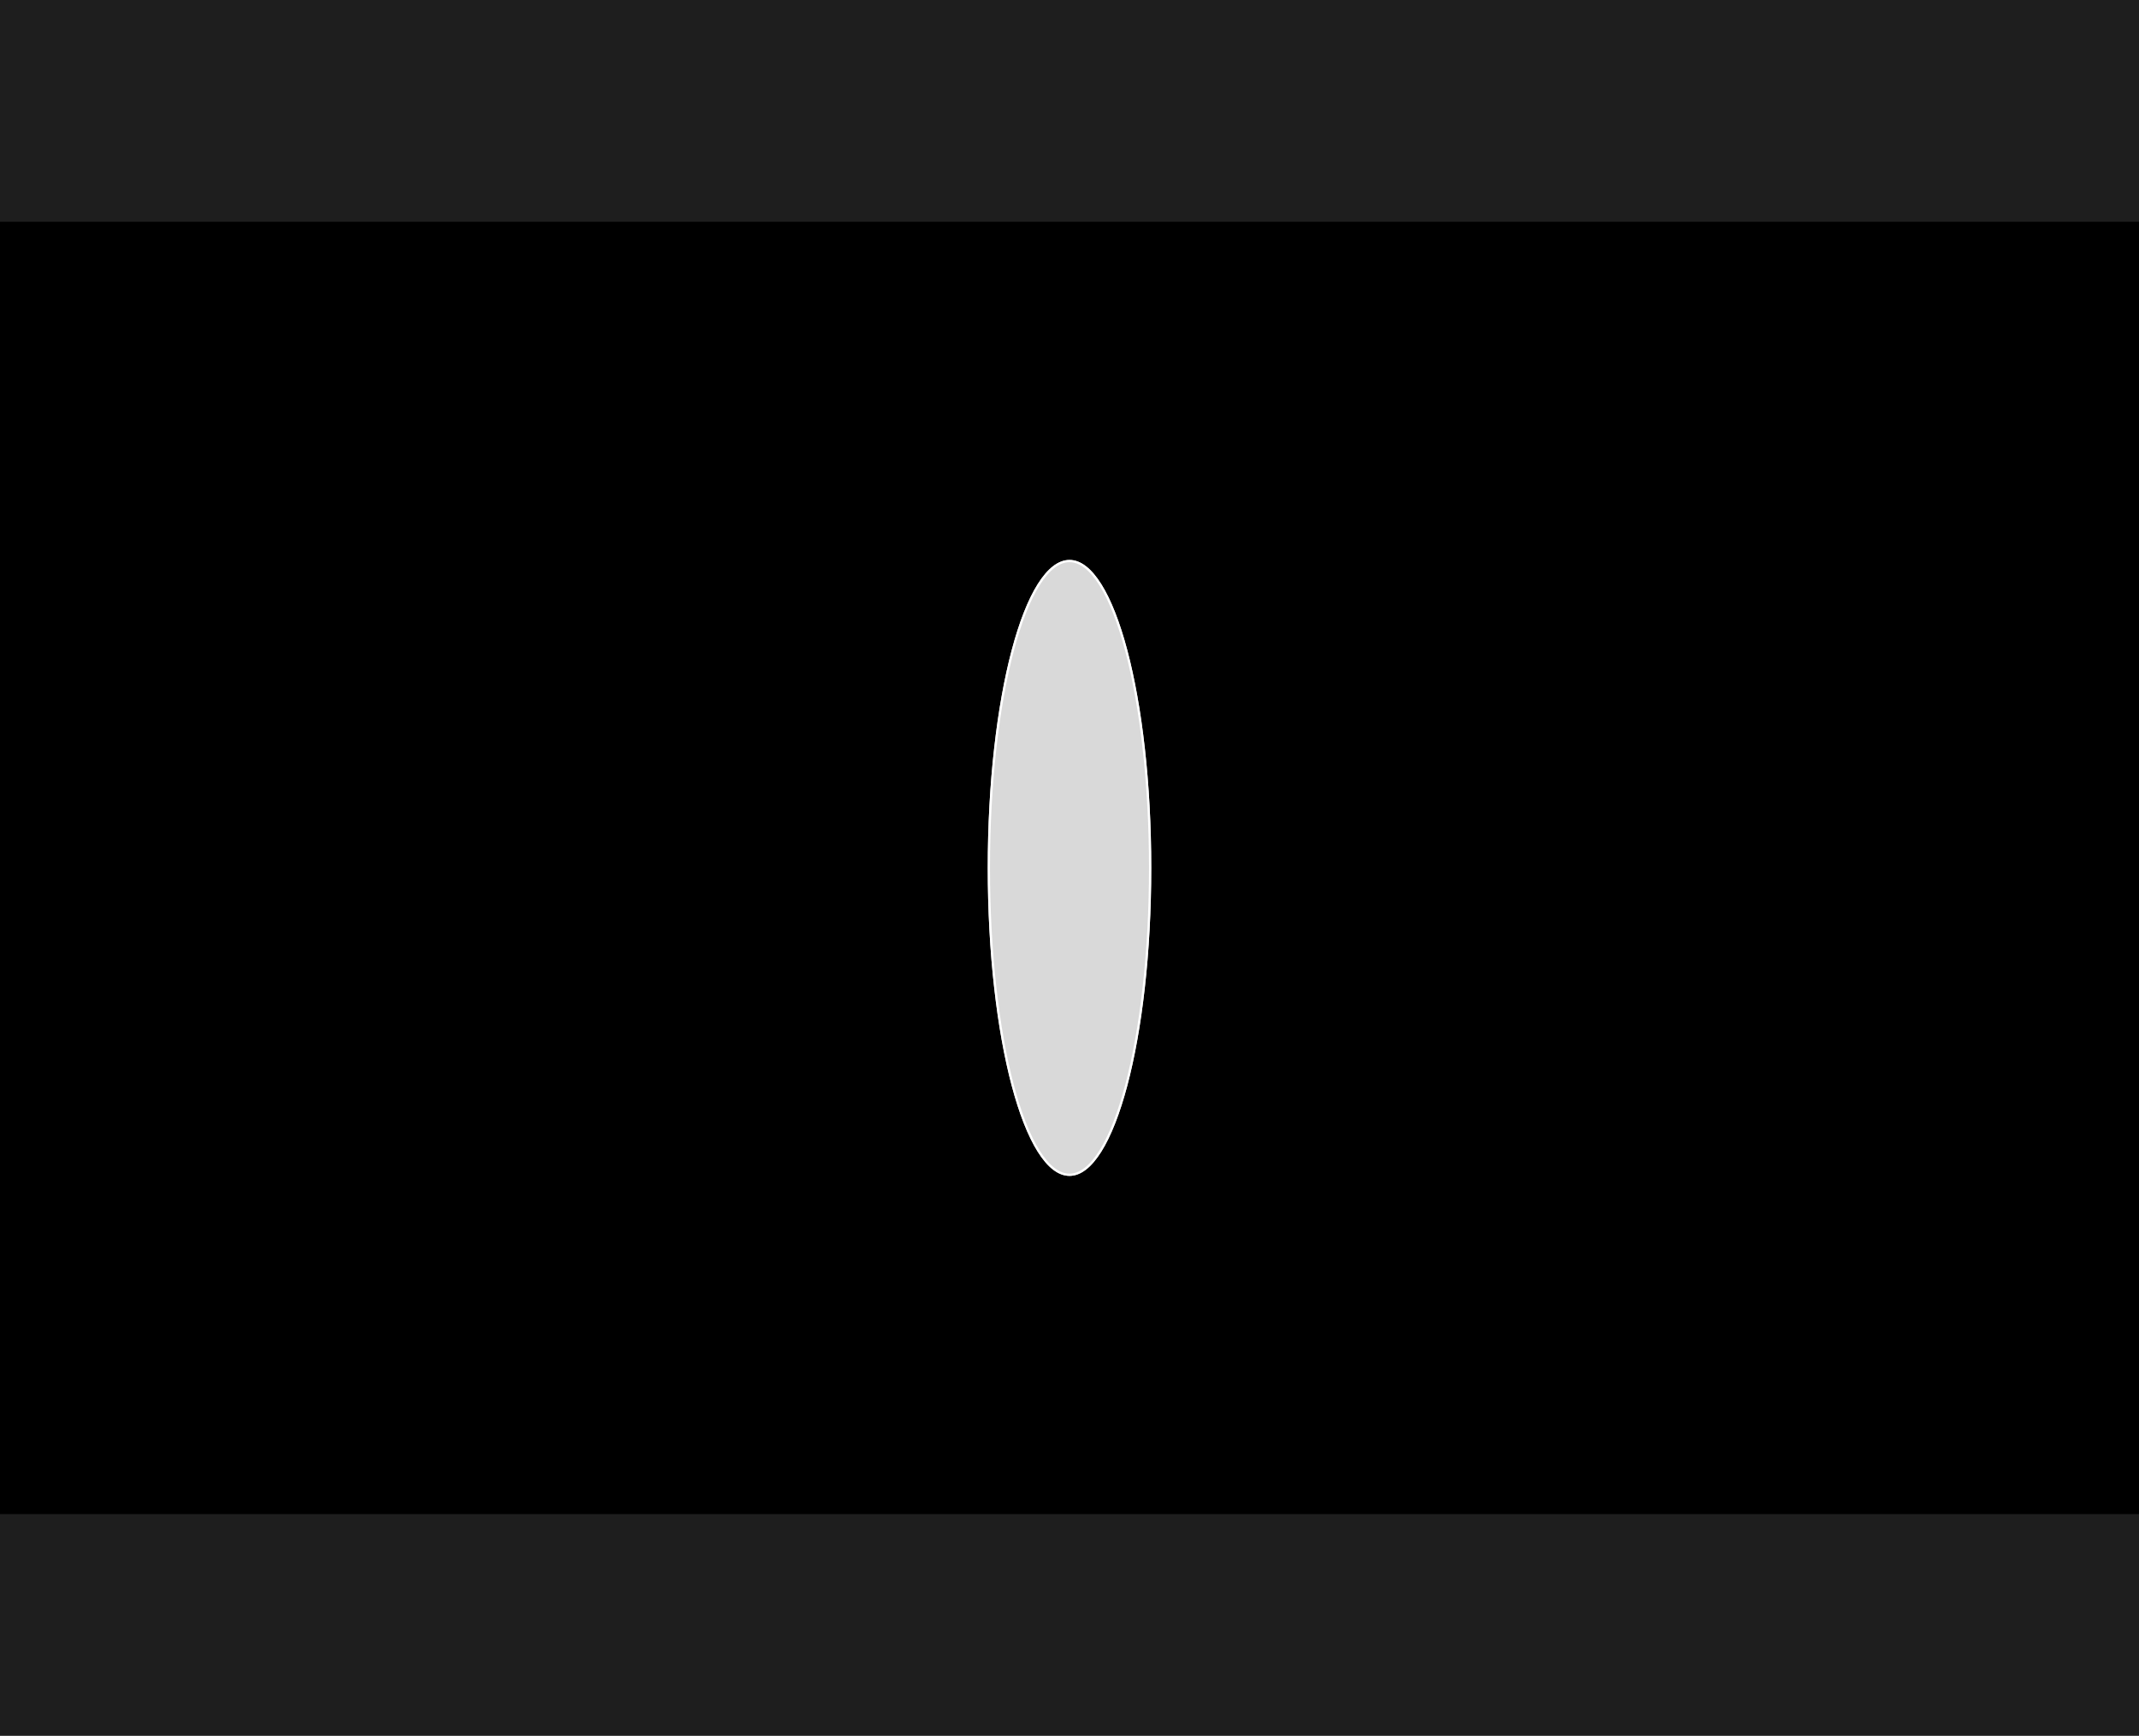 <svg width="955" height="775" viewBox="0 0 955 775" fill="none" xmlns="http://www.w3.org/2000/svg">
<rect width="955" height="775" fill="#1E1E1E"/>
<rect y="99" width="955" height="577" fill="black"/>
<g filter="url(#filter0_f_0_1)">
<ellipse cx="477.5" cy="387.5" rx="36.5" ry="137.5" fill="#D9D9D9"/>
<path d="M513.5 387.5C513.5 425.439 509.417 459.769 502.826 484.599C499.53 497.018 495.613 507.031 491.284 513.929C486.939 520.852 482.268 524.5 477.5 524.5C472.732 524.5 468.061 520.852 463.716 513.929C459.387 507.031 455.47 497.018 452.174 484.599C445.583 459.769 441.5 425.439 441.5 387.5C441.5 349.561 445.583 315.231 452.174 290.401C455.47 277.982 459.387 267.969 463.716 261.071C468.061 254.148 472.732 250.5 477.5 250.5C482.268 250.5 486.939 254.148 491.284 261.071C495.613 267.969 499.53 277.982 502.826 290.401C509.417 315.231 513.5 349.561 513.5 387.5Z" stroke="white"/>
</g>
<defs>
<filter id="filter0_f_0_1" x="191" y="0" width="573" height="775" filterUnits="userSpaceOnUse" color-interpolation-filters="sRGB">
<feFlood flood-opacity="0" result="BackgroundImageFix"/>
<feBlend mode="normal" in="SourceGraphic" in2="BackgroundImageFix" result="shape"/>
<feGaussianBlur stdDeviation="125" result="effect1_foregroundBlur_0_1"/>
</filter>
</defs>
</svg>
